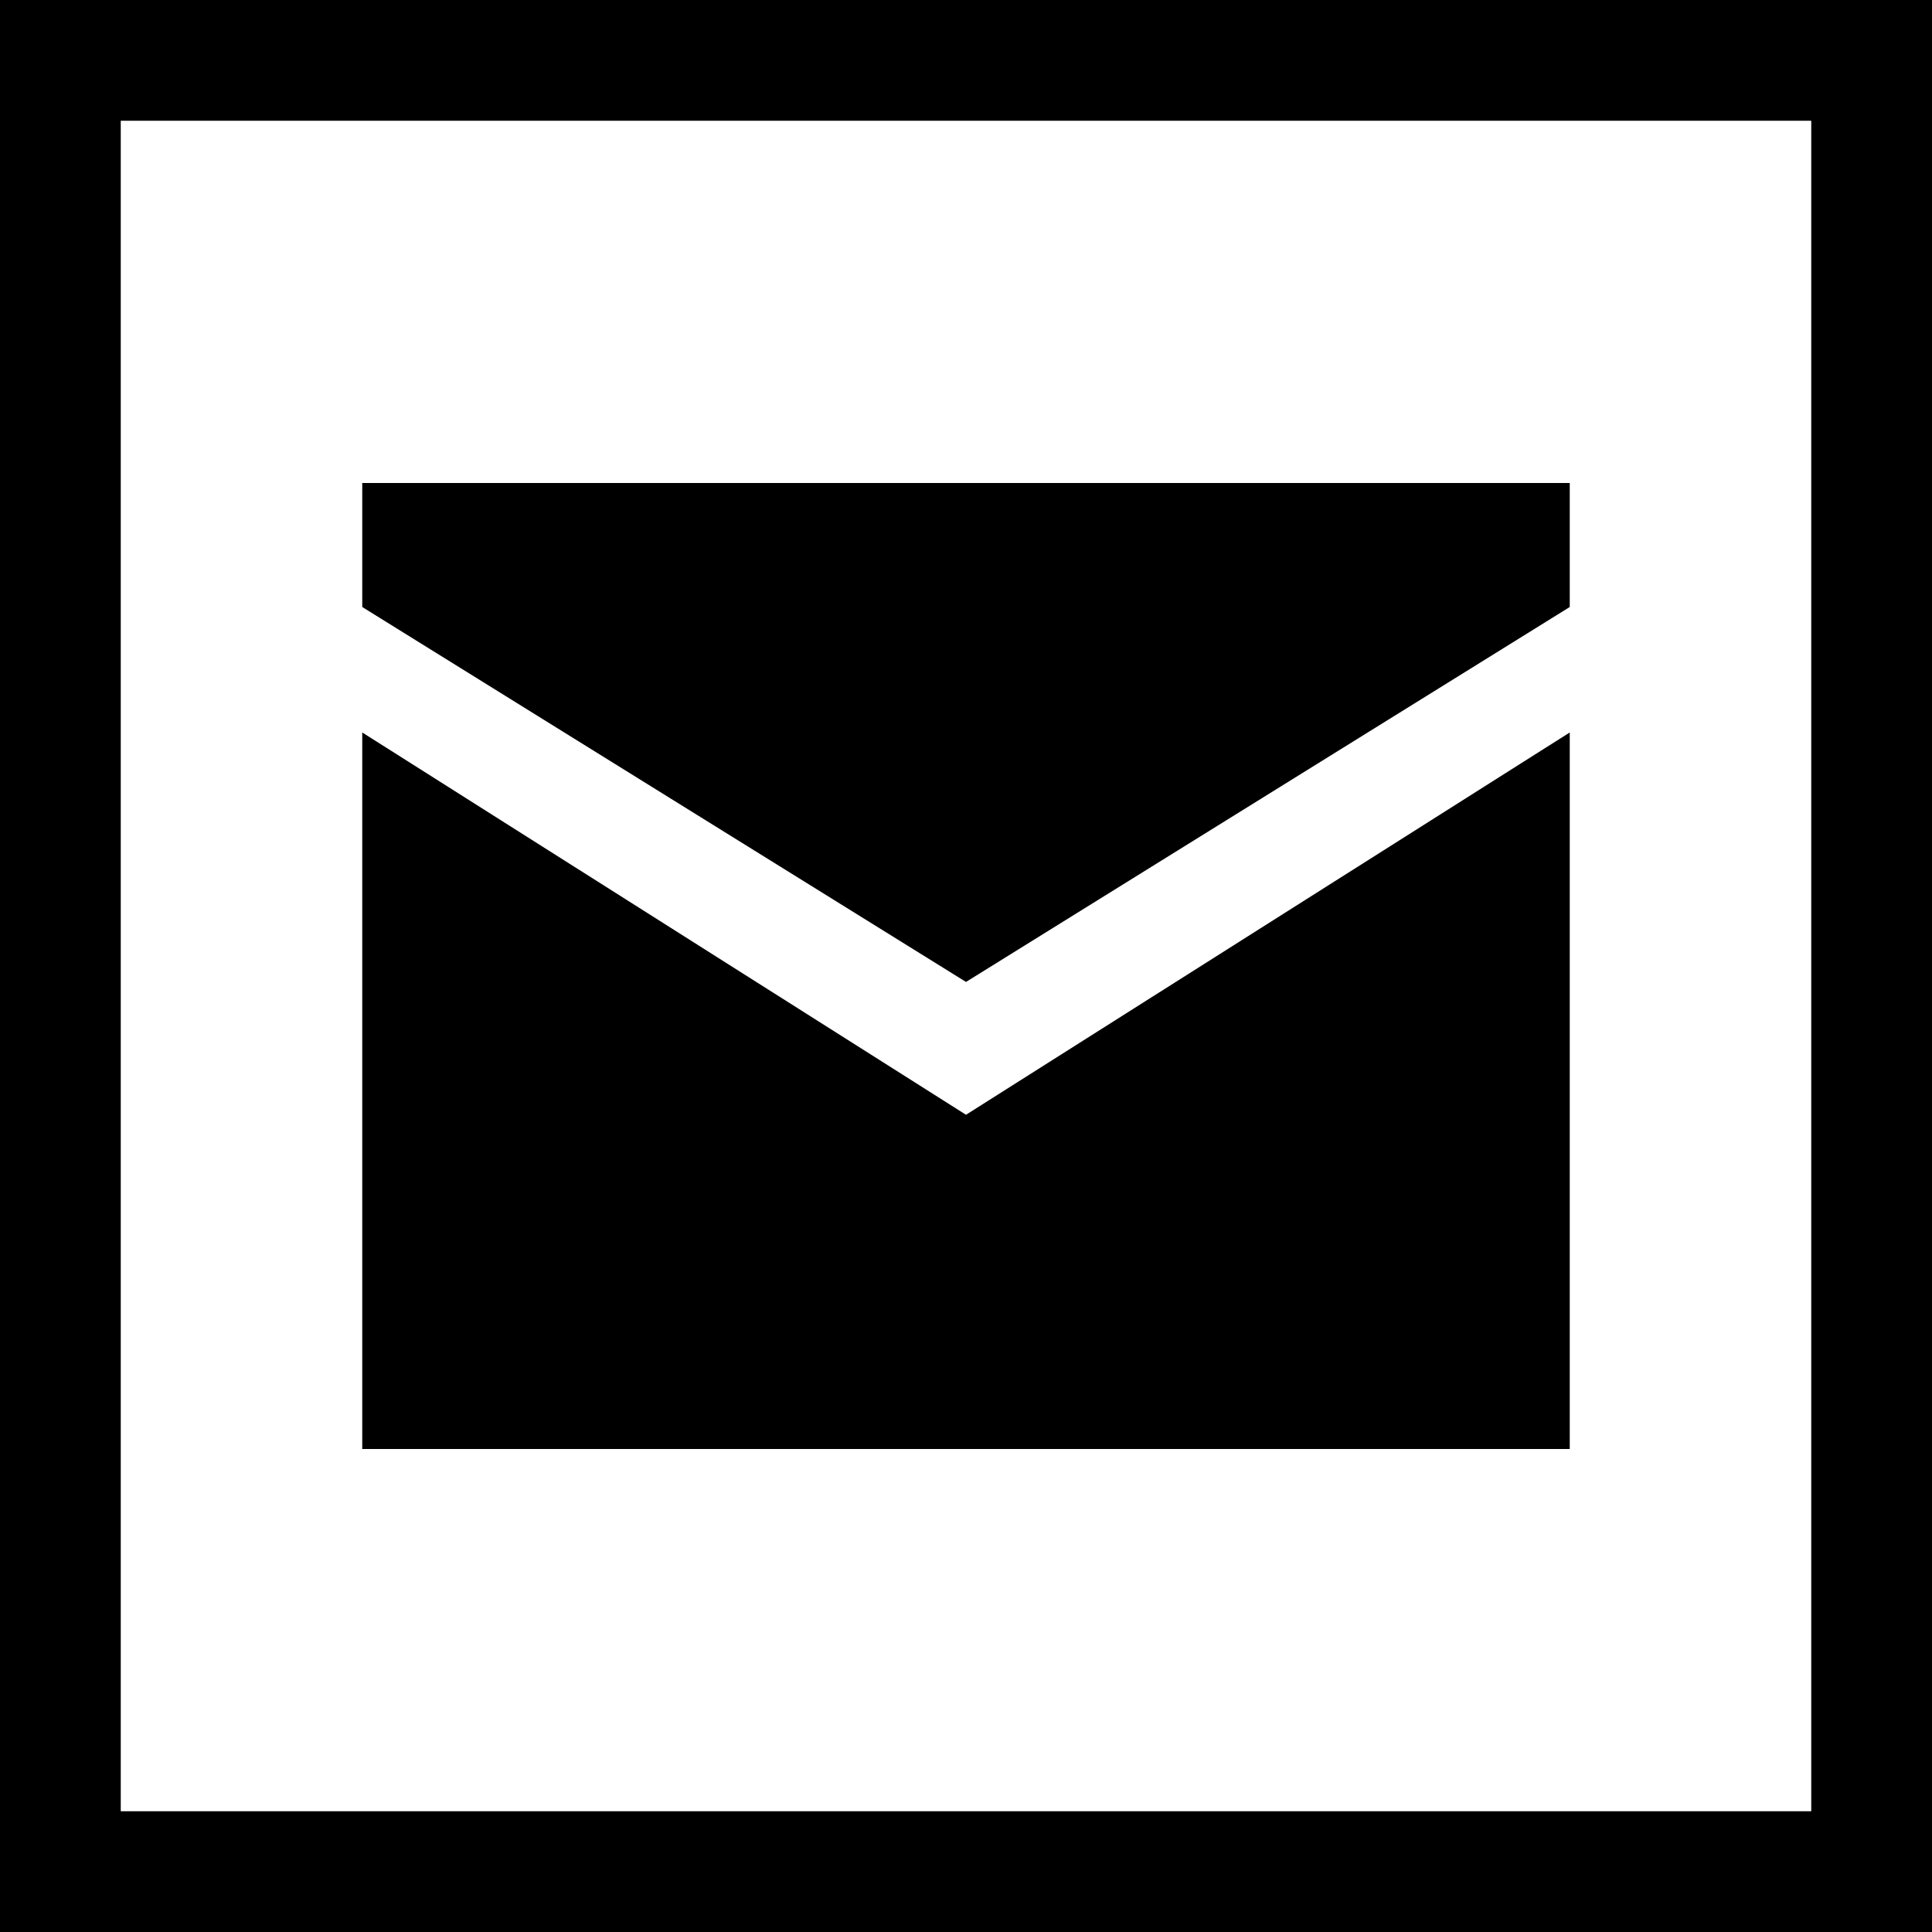 <?xml version="1.0" encoding="UTF-8"?>
<svg width="16px" height="16px" viewBox="0 0 16 16" version="1.1" xmlns="http://www.w3.org/2000/svg" xmlns:xlink="http://www.w3.org/1999/xlink">
    <!-- Generator: Sketch 43.2 (39069) - http://www.bohemiancoding.com/sketch -->
    <title>Icon/Social/Black/Mail</title>
    <desc>Created with Sketch.</desc>
    <defs></defs>
    <g id="Symbols" stroke="none" stroke-width="1" fill="none" fill-rule="evenodd">
        <g id="Icon/Social/Black/Mail">
            <rect id="Rectangle" stroke="#000000" x="0.5" y="0.5" width="15" height="15"></rect>
            <path d="M3,4 L13,4 L13,5.027 L8,8.132 L3,5.027 L3,4 Z M8,9.232 L13,6.066 L13,12 L3,12 L3,6.066 L8,9.232 Z" id="Combined-Shape" fill="#000000"></path>
        </g>
    </g>
</svg>